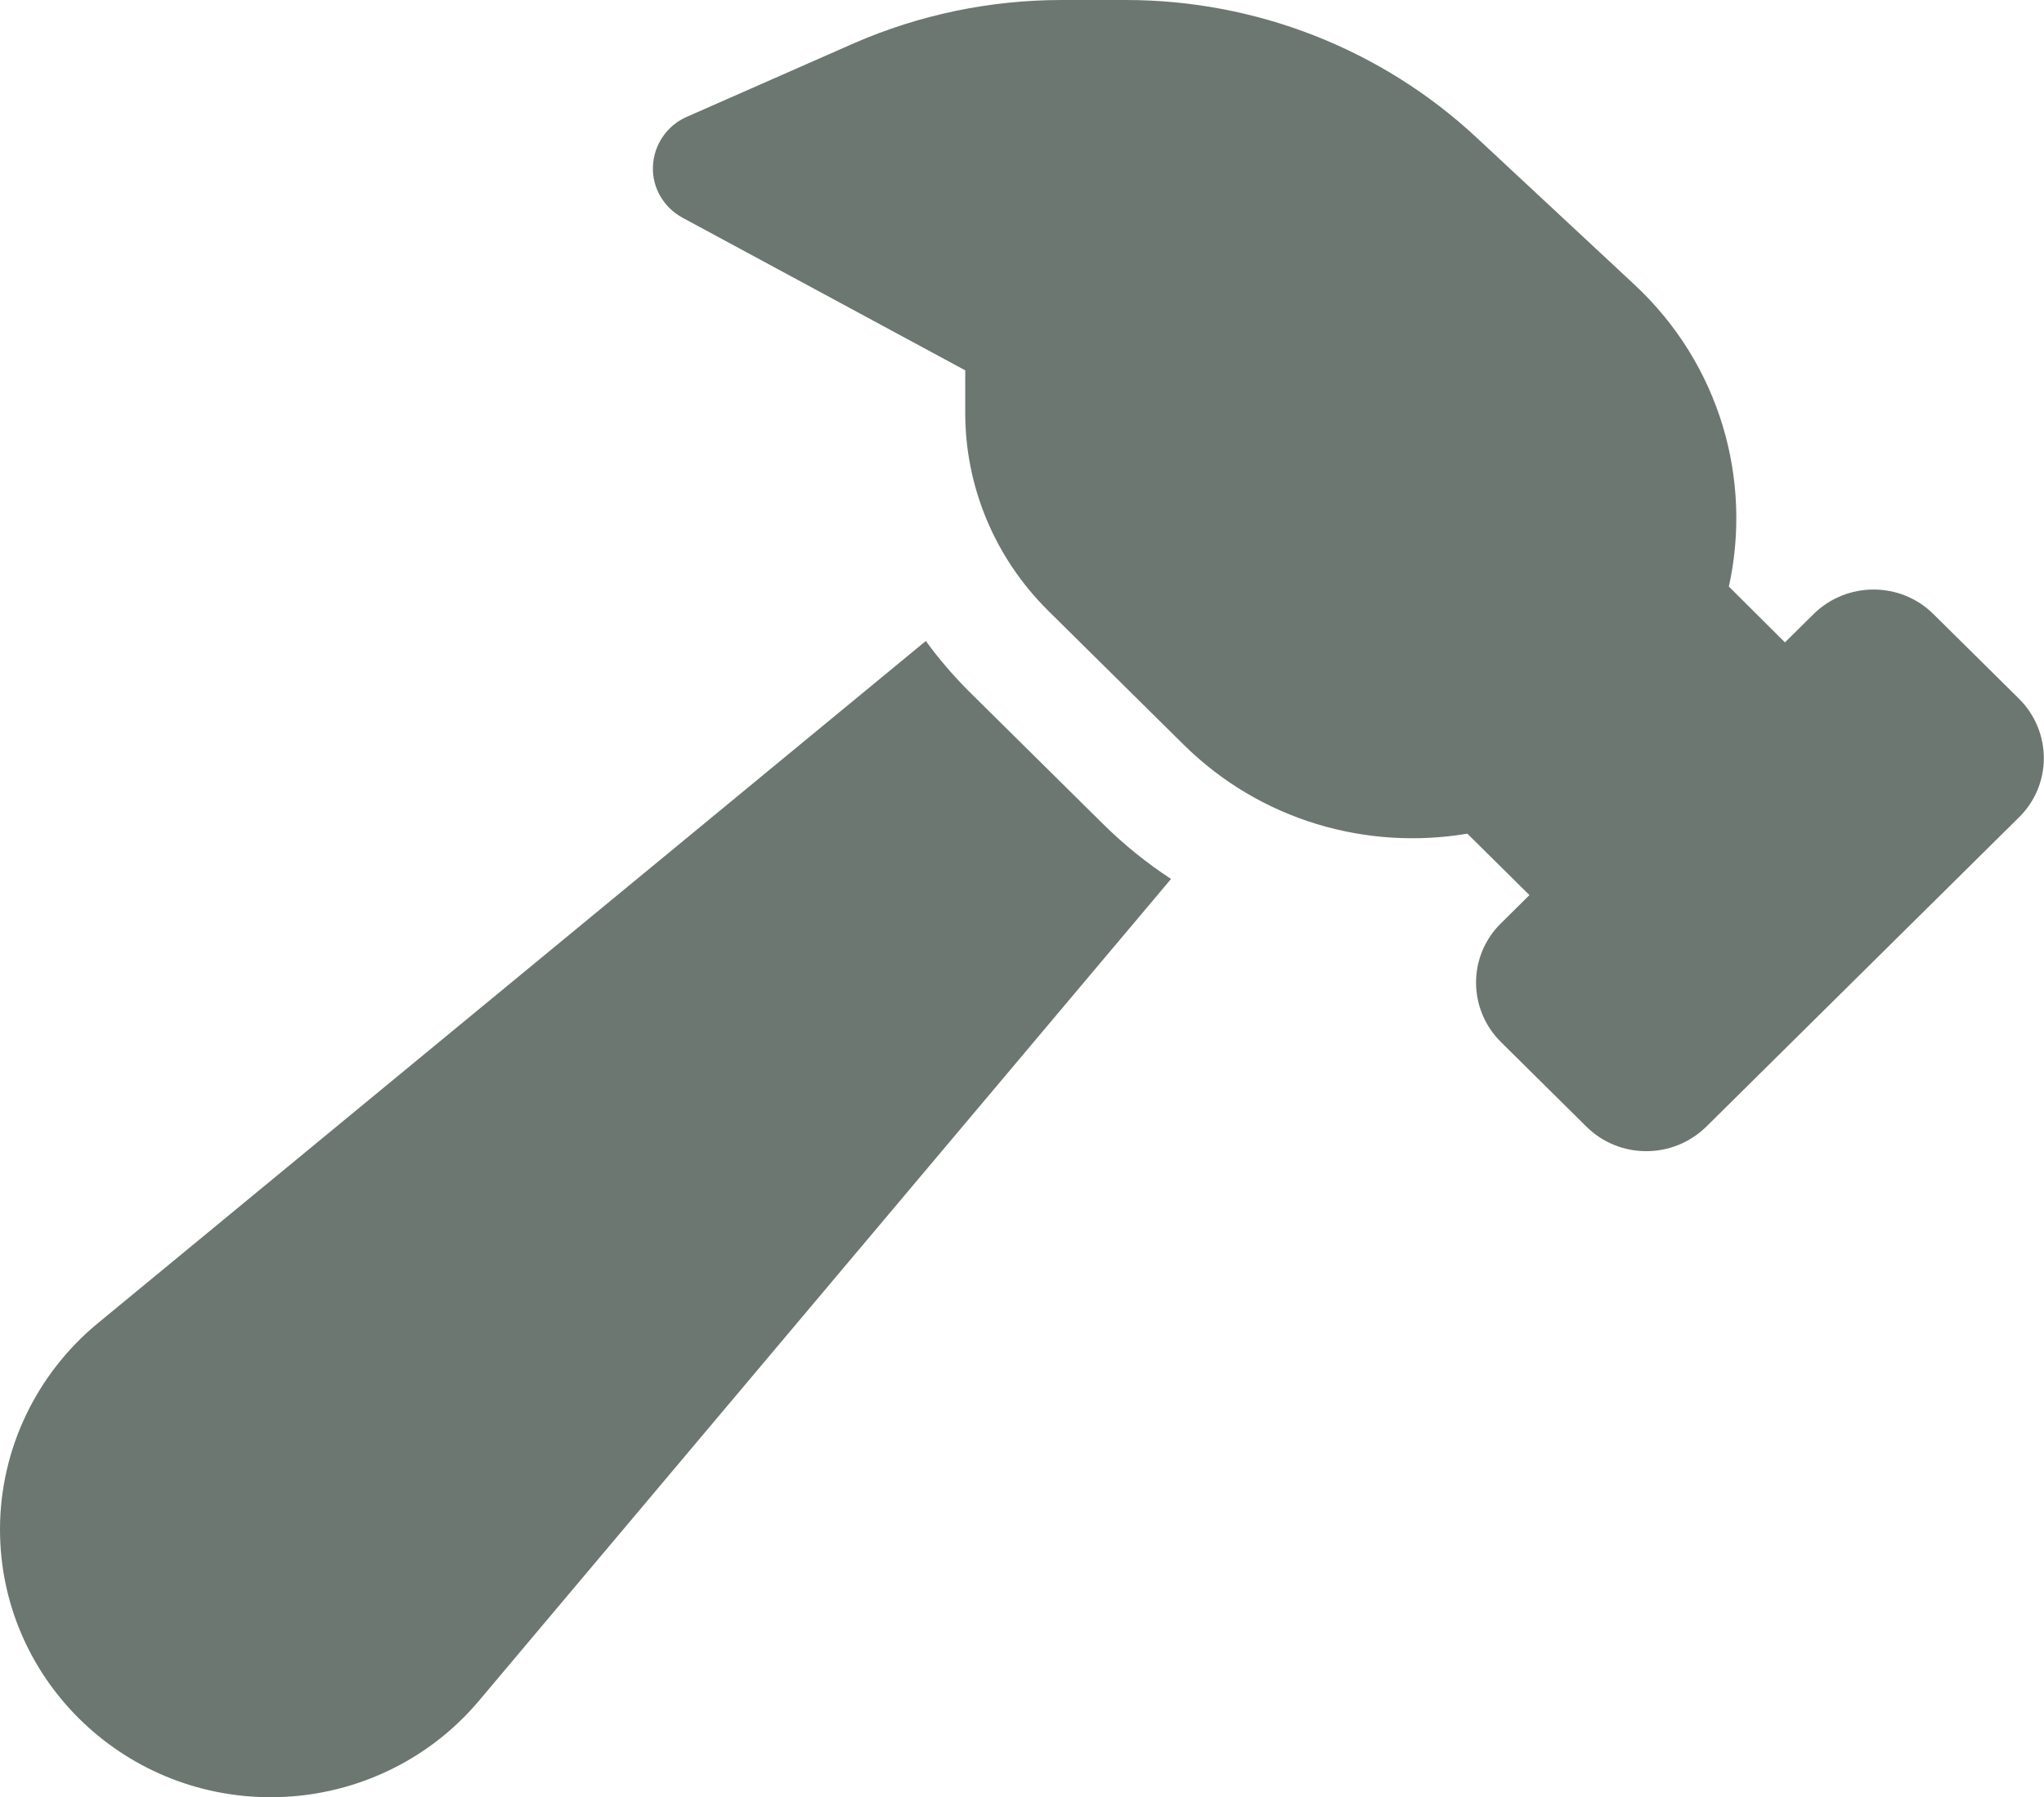 <svg width="58" height="51" viewBox="0 0 58 51" fill="none" xmlns="http://www.w3.org/2000/svg">
<g clip-path="url(#clip0_1_38)">
<path d="M41.637 23.657C38.798 24.135 35.777 23.299 33.582 21.127L29.745 17.332C28.235 15.838 27.389 13.826 27.389 11.714V10.509L19.363 6.176C18.83 5.887 18.498 5.319 18.528 4.712C18.558 4.104 18.921 3.566 19.484 3.317L24.237 1.225C26.09 0.418 28.094 0 30.128 0H31.95C35.646 0 39.2 1.395 41.889 3.895L46.38 8.078C48.817 10.349 49.723 13.627 49.058 16.645L50.649 18.229L51.455 17.432C52.401 16.495 53.932 16.495 54.868 17.432L57.285 19.822C58.232 20.759 58.232 22.273 57.285 23.199L48.424 31.965C47.477 32.901 45.947 32.901 45.01 31.965L42.594 29.574C41.647 28.638 41.647 27.124 42.594 26.197L43.399 25.4L41.637 23.657ZM2.759 37.563L26.271 18.189C26.624 18.677 27.026 19.145 27.459 19.583L31.296 23.378C31.9 23.976 32.544 24.494 33.229 24.942L13.584 48.271C12.124 50.004 9.959 51 7.683 51C3.434 51 0 47.593 0 43.4C0 41.149 1.017 39.007 2.759 37.563Z" fill="#1F2F26" fill-opacity="0.65"/>
</g>
<defs>
<clipPath id="clip0_1_38">
<rect width="58" height="51" fill="white"/>
</clipPath>
</defs>
</svg>
